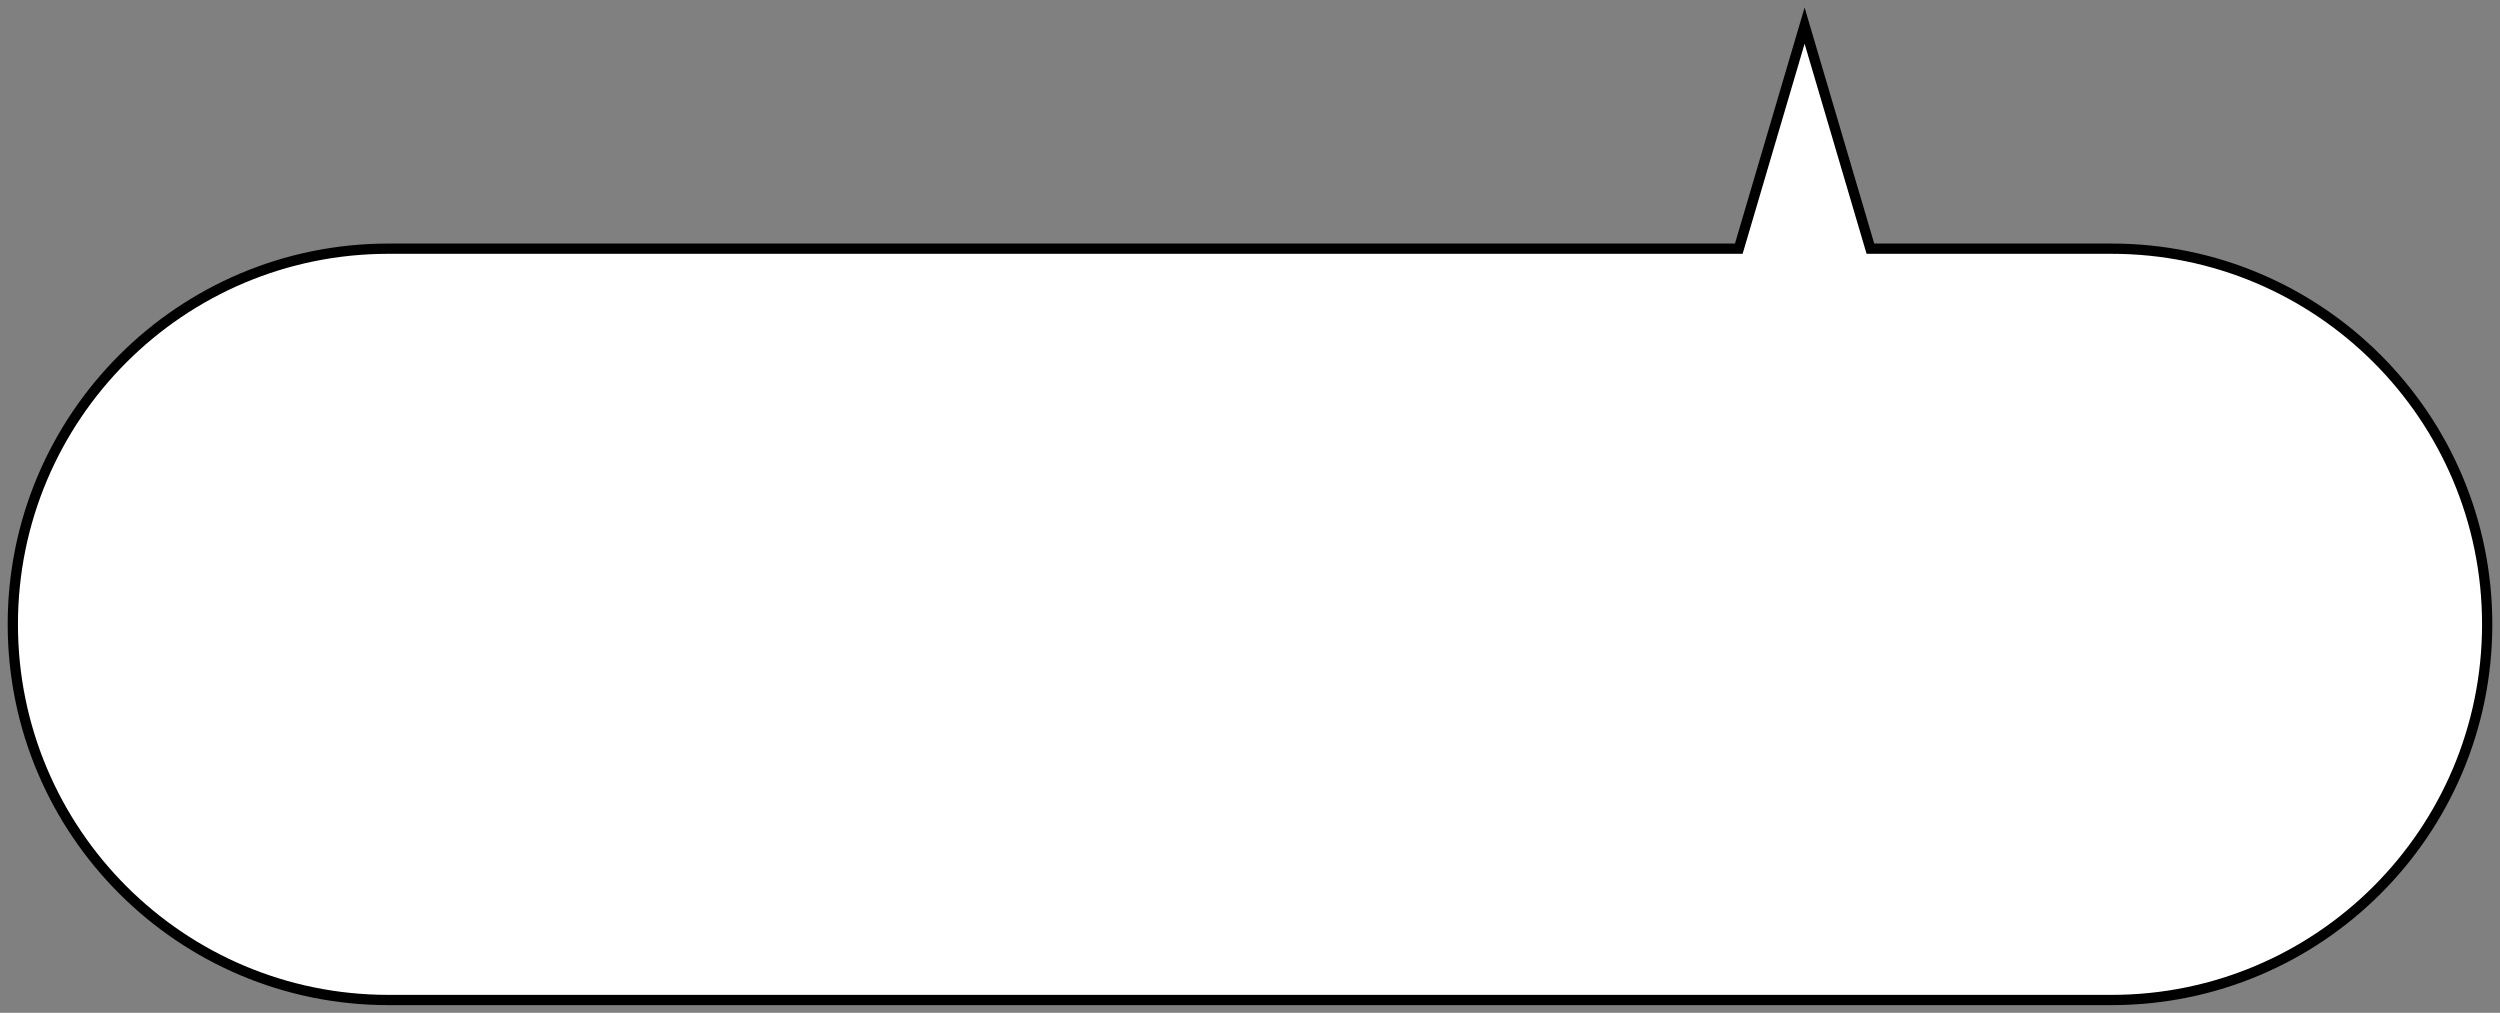 <svg width="195" height="79" viewBox="0 0 195 79" fill="none" xmlns="http://www.w3.org/2000/svg">
<rect x="0" y="0" width="195" height="79" fill="#808080" stroke="none"/>
<path fill-rule="evenodd" clip-rule="evenodd" d="M145.892 19.398L140.759 2L135.625 19.398H30.301C14.119 19.398 1 32.516 1 48.699C1 64.881 14.119 78 30.301 78H164.699C180.881 78 194 64.881 194 48.699C194 32.516 180.881 19.398 164.699 19.398H145.892Z" fill="white"/>
<path d="M140.759 2L141.142 1.887L140.759 0.586L140.375 1.887L140.759 2ZM145.892 19.398L145.508 19.511L145.593 19.797H145.892V19.398ZM135.625 19.398V19.797H135.924L136.009 19.511L135.625 19.398ZM140.375 2.113L145.508 19.511L146.275 19.284L141.142 1.887L140.375 2.113ZM136.009 19.511L141.142 2.113L140.375 1.887L135.242 19.284L136.009 19.511ZM30.301 19.797H135.625V18.997H30.301V19.797ZM1.4 48.699C1.4 32.737 14.339 19.797 30.301 19.797V18.997C13.898 18.997 0.6 32.295 0.6 48.699H1.4ZM30.301 77.6C14.339 77.6 1.4 64.66 1.4 48.699H0.6C0.6 65.102 13.898 78.4 30.301 78.4V77.6ZM164.699 77.6H30.301V78.4H164.699V77.6ZM193.6 48.699C193.6 64.66 180.66 77.6 164.699 77.6V78.4C181.102 78.4 194.4 65.102 194.4 48.699H193.6ZM164.699 19.797C180.66 19.797 193.6 32.737 193.6 48.699H194.4C194.4 32.295 181.102 18.997 164.699 18.997V19.797ZM145.892 19.797H164.699V18.997H145.892V19.797Z" fill="black"/>
</svg>
